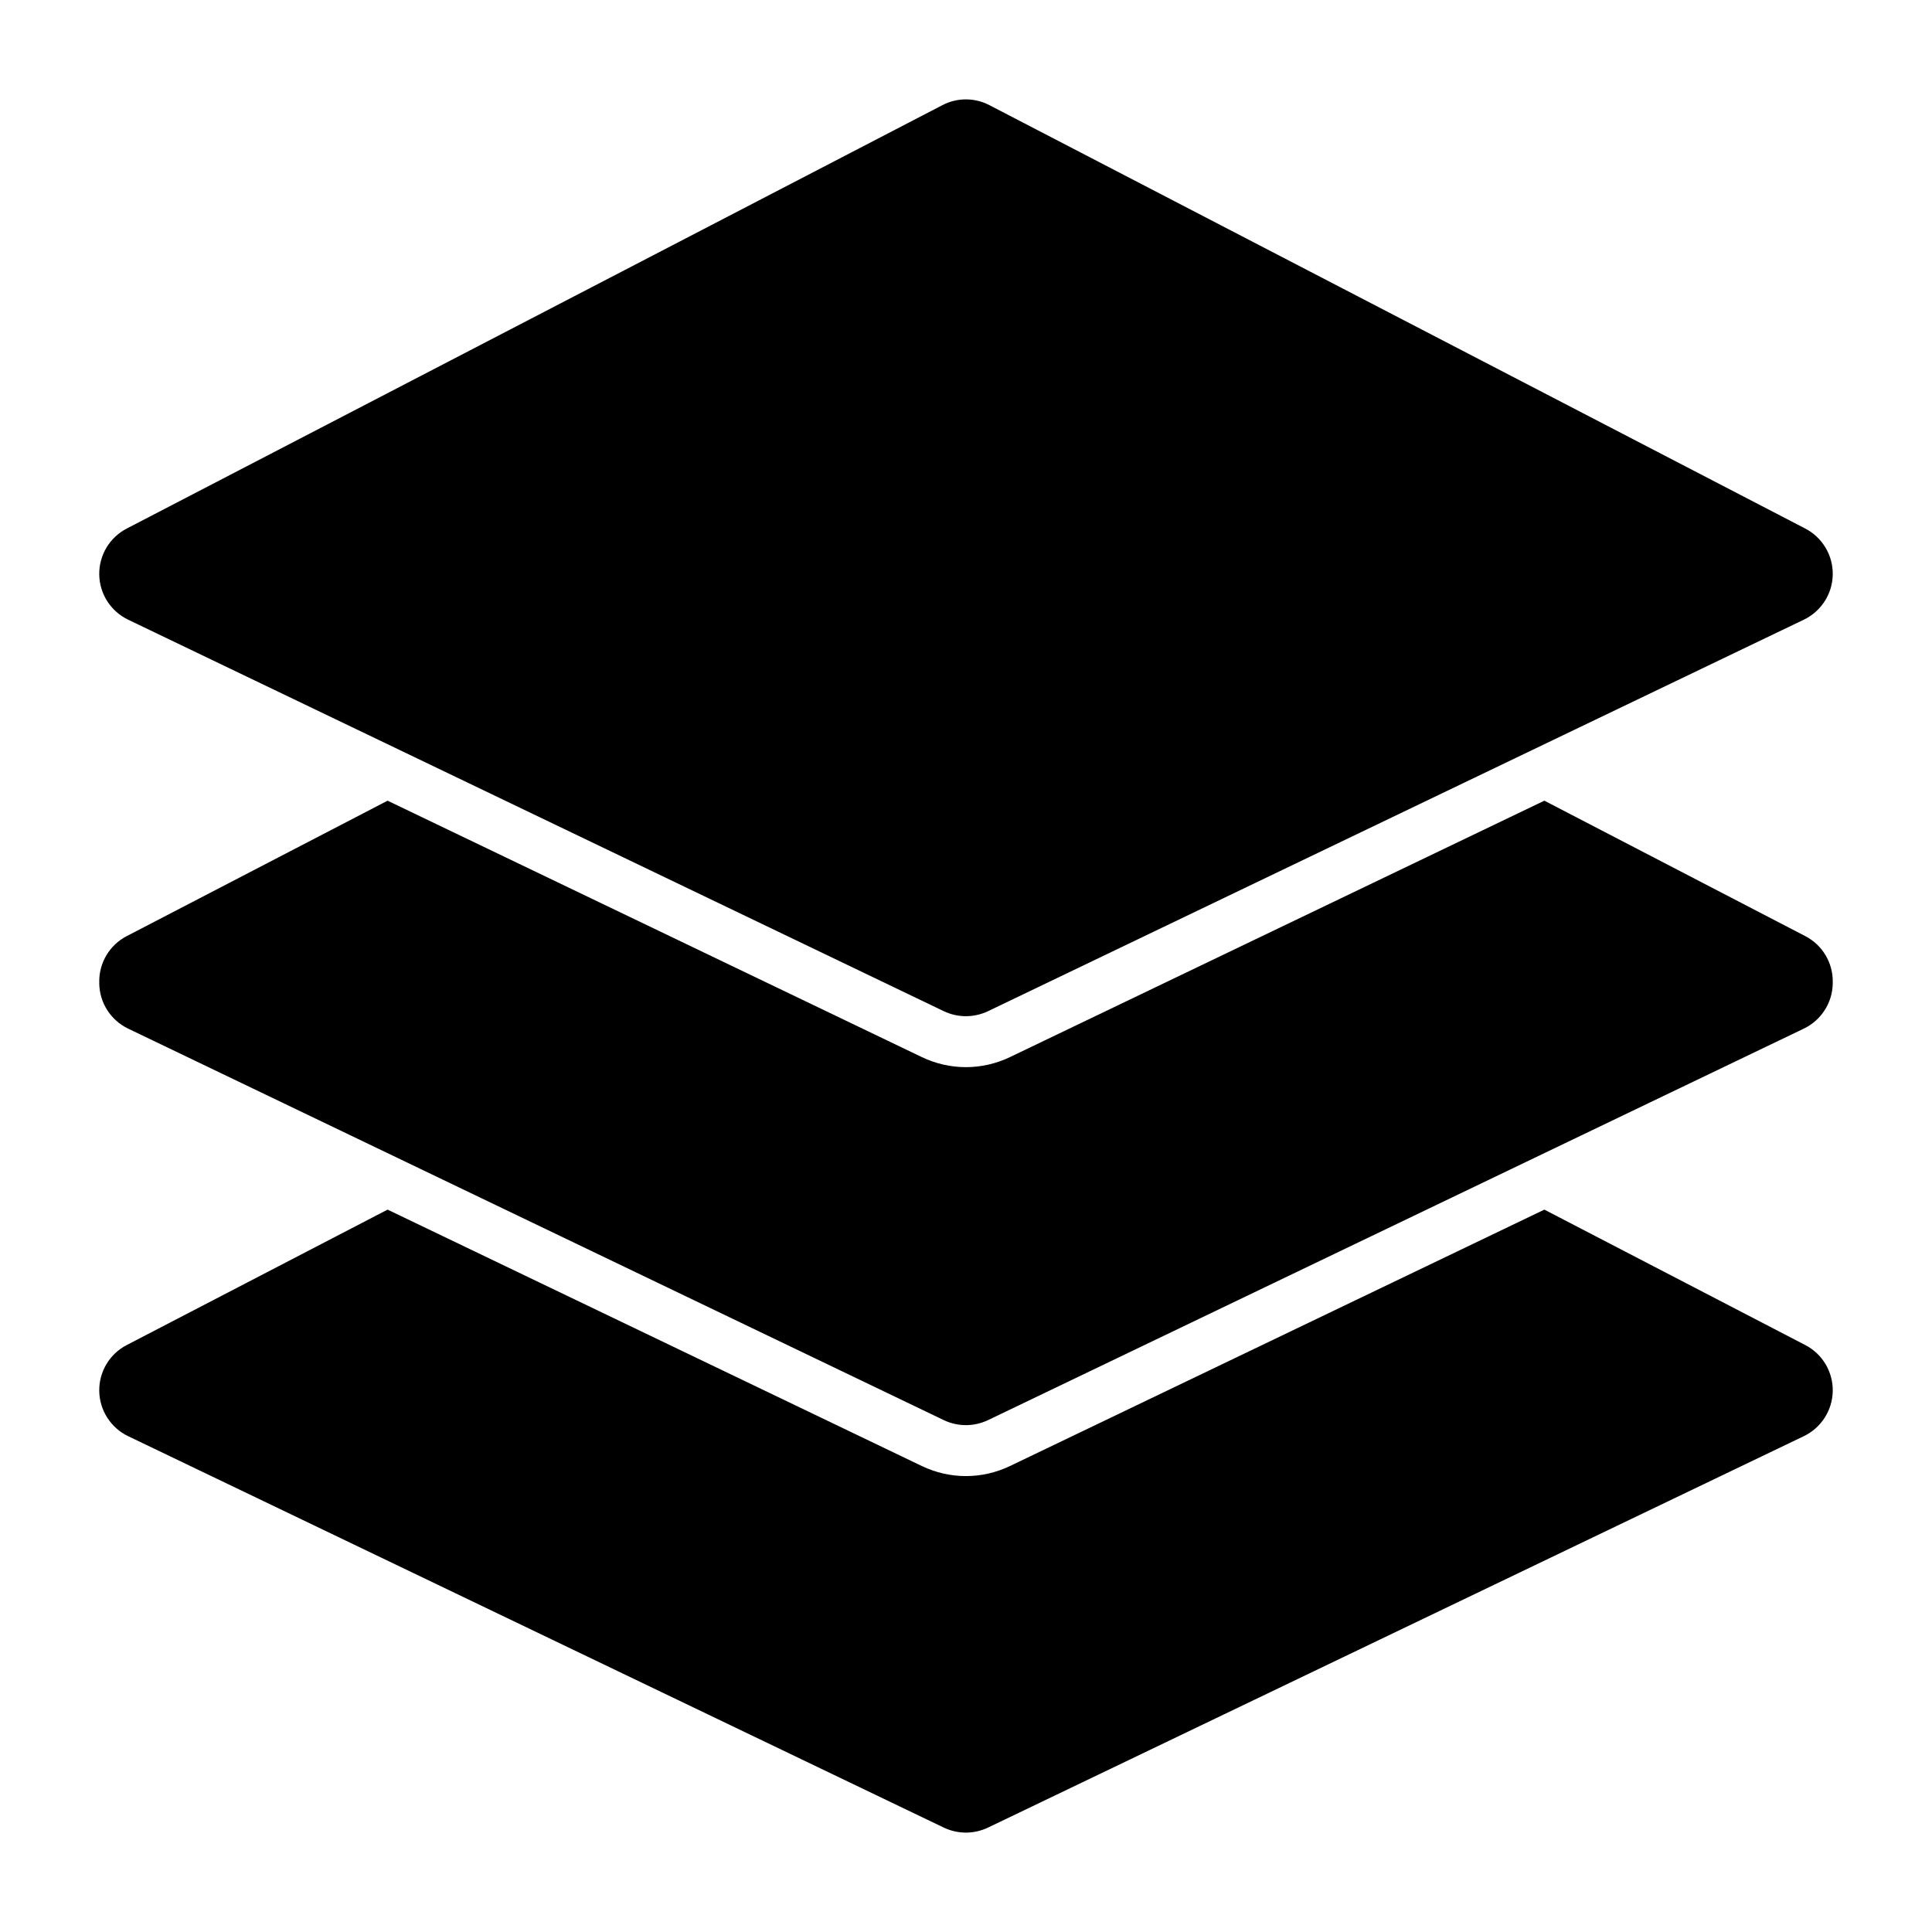 <?xml version="1.0" encoding="utf-8"?>
<!-- Generator: Adobe Illustrator 15.1.0, SVG Export Plug-In . SVG Version: 6.00 Build 0)  -->
<!DOCTYPE svg PUBLIC "-//W3C//DTD SVG 1.1//EN" "http://www.w3.org/Graphics/SVG/1.1/DTD/svg11.dtd">
<svg version="1.1" id="Layer_1" xmlns="http://www.w3.org/2000/svg" xmlns:xlink="http://www.w3.org/1999/xlink" x="0px" y="0px"
	 width="283.465px" height="283.465px" viewBox="0 0 283.465 283.465" enable-background="new 0 0 283.465 283.465"
	 xml:space="preserve">
<g>
	<path d="M141.718,216.572c-2.211,0-4.422-0.496-6.466-1.476l-78.386-37.62L18.59,197.349c-2.511,1.299-4.072,3.912-4.028,6.743
		s1.686,5.4,4.24,6.626l119.684,57.434c1.021,0.481,2.123,0.73,3.232,0.73c1.103,0,2.211-0.249,3.232-0.73l119.706-57.434
		c2.554-1.226,4.203-3.795,4.246-6.626c0.045-2.831-1.518-5.444-4.027-6.743l-38.284-19.872l-78.407,37.621
		C146.141,216.076,143.929,216.572,141.718,216.572z"/>
	<path d="M264.876,137.35l-38.285-19.873l-78.407,37.621c-2.043,0.979-4.255,1.476-6.466,1.476s-4.422-0.497-6.465-1.476
		l-78.386-37.62L18.591,137.35c-2.511,1.299-4.072,3.912-4.028,6.743c0,0.027,0.006,0.054,0.007,0.082
		c0,0.043-0.008,0.085-0.007,0.128c0.044,2.831,1.686,5.393,4.24,6.619l119.683,57.447c1.021,0.48,2.123,0.729,3.232,0.729
		c1.103,0,2.211-0.248,3.232-0.729l119.706-57.447c2.554-1.228,4.203-3.788,4.246-6.619c0.002-0.043-0.006-0.085-0.006-0.128
		c0-0.028,0.006-0.055,0.006-0.082C268.947,141.262,267.386,138.648,264.876,137.35z"/>
	<path d="M138.486,148.369c1.021,0.48,2.123,0.729,3.232,0.729c1.103,0,2.211-0.248,3.232-0.729l119.706-57.447
		c2.554-1.227,4.203-3.788,4.246-6.619c0.045-2.832-1.518-5.445-4.027-6.751L145.163,15.426c-2.16-1.124-4.729-1.124-6.889,0
		L18.59,77.552c-2.511,1.306-4.072,3.919-4.028,6.751c0.044,2.831,1.686,5.393,4.24,6.619L138.486,148.369z"/>
</g>
</svg>
